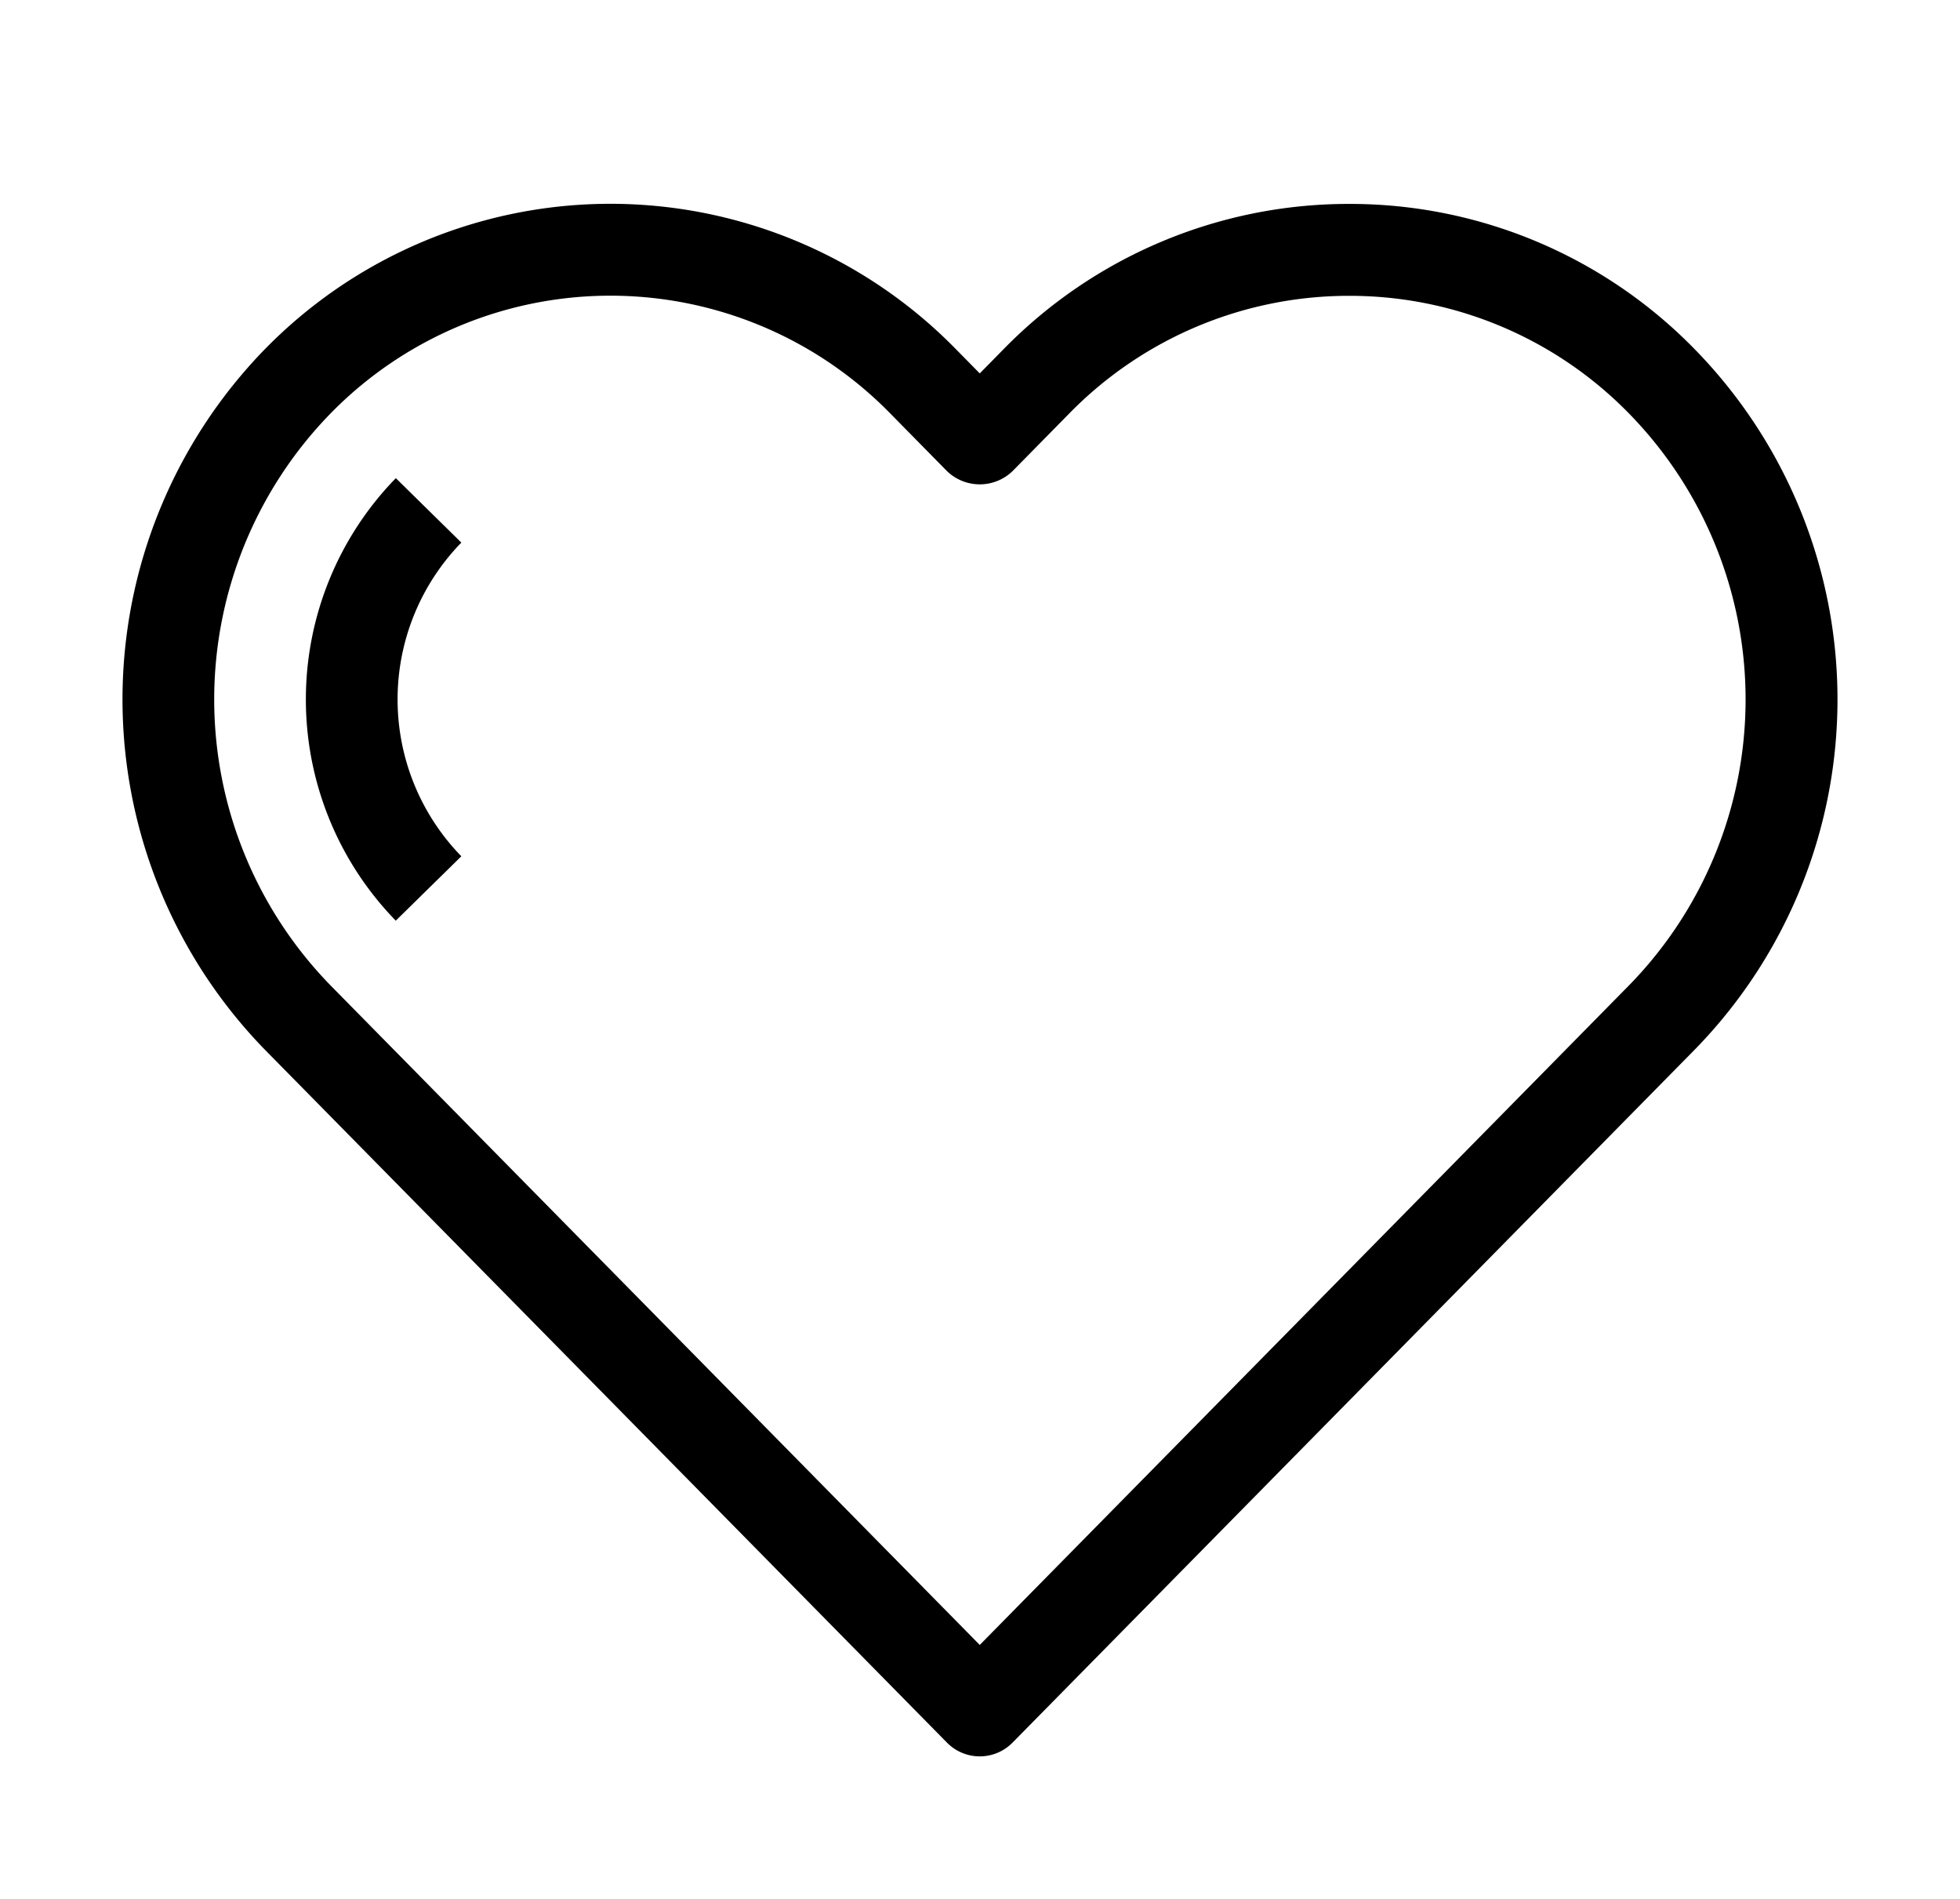 <svg
  xmlns="http://www.w3.org/2000/svg"
  data-name="Layer 2"
  viewBox="0 0 64 62"
  x="0px"
  y="0px"
>
  <path
    d="M44.066,6.658h-.009a15.749,15.749,0,0,0-11.289,4.745l-.776.789-.779-.792a15.782,15.782,0,0,0-22.566.003,16.39,16.39,0,0,0,0,22.868L30.923,56.899a1.501,1.501,0,0,0,2.138,0L55.34,34.269a16.353,16.353,0,0,0-.002-22.866A15.718,15.718,0,0,0,44.066,6.658ZM53.199,32.166,31.992,53.708,10.787,32.168a13.375,13.375,0,0,1-.001-18.661,12.781,12.781,0,0,1,18.291,0l1.846,1.876a1.542,1.542,0,0,0,2.139,0l1.844-1.874a12.768,12.768,0,0,1,9.151-3.85h.007a12.738,12.738,0,0,1,9.134,3.848A13.352,13.352,0,0,1,53.199,32.166Z"
  />
  <path
    d="M12.925,15.612a10.354,10.354,0,0,0-.002,14.448l2.141-2.102a7.34,7.34,0,0,1,0-10.242Z"
  />
</svg>